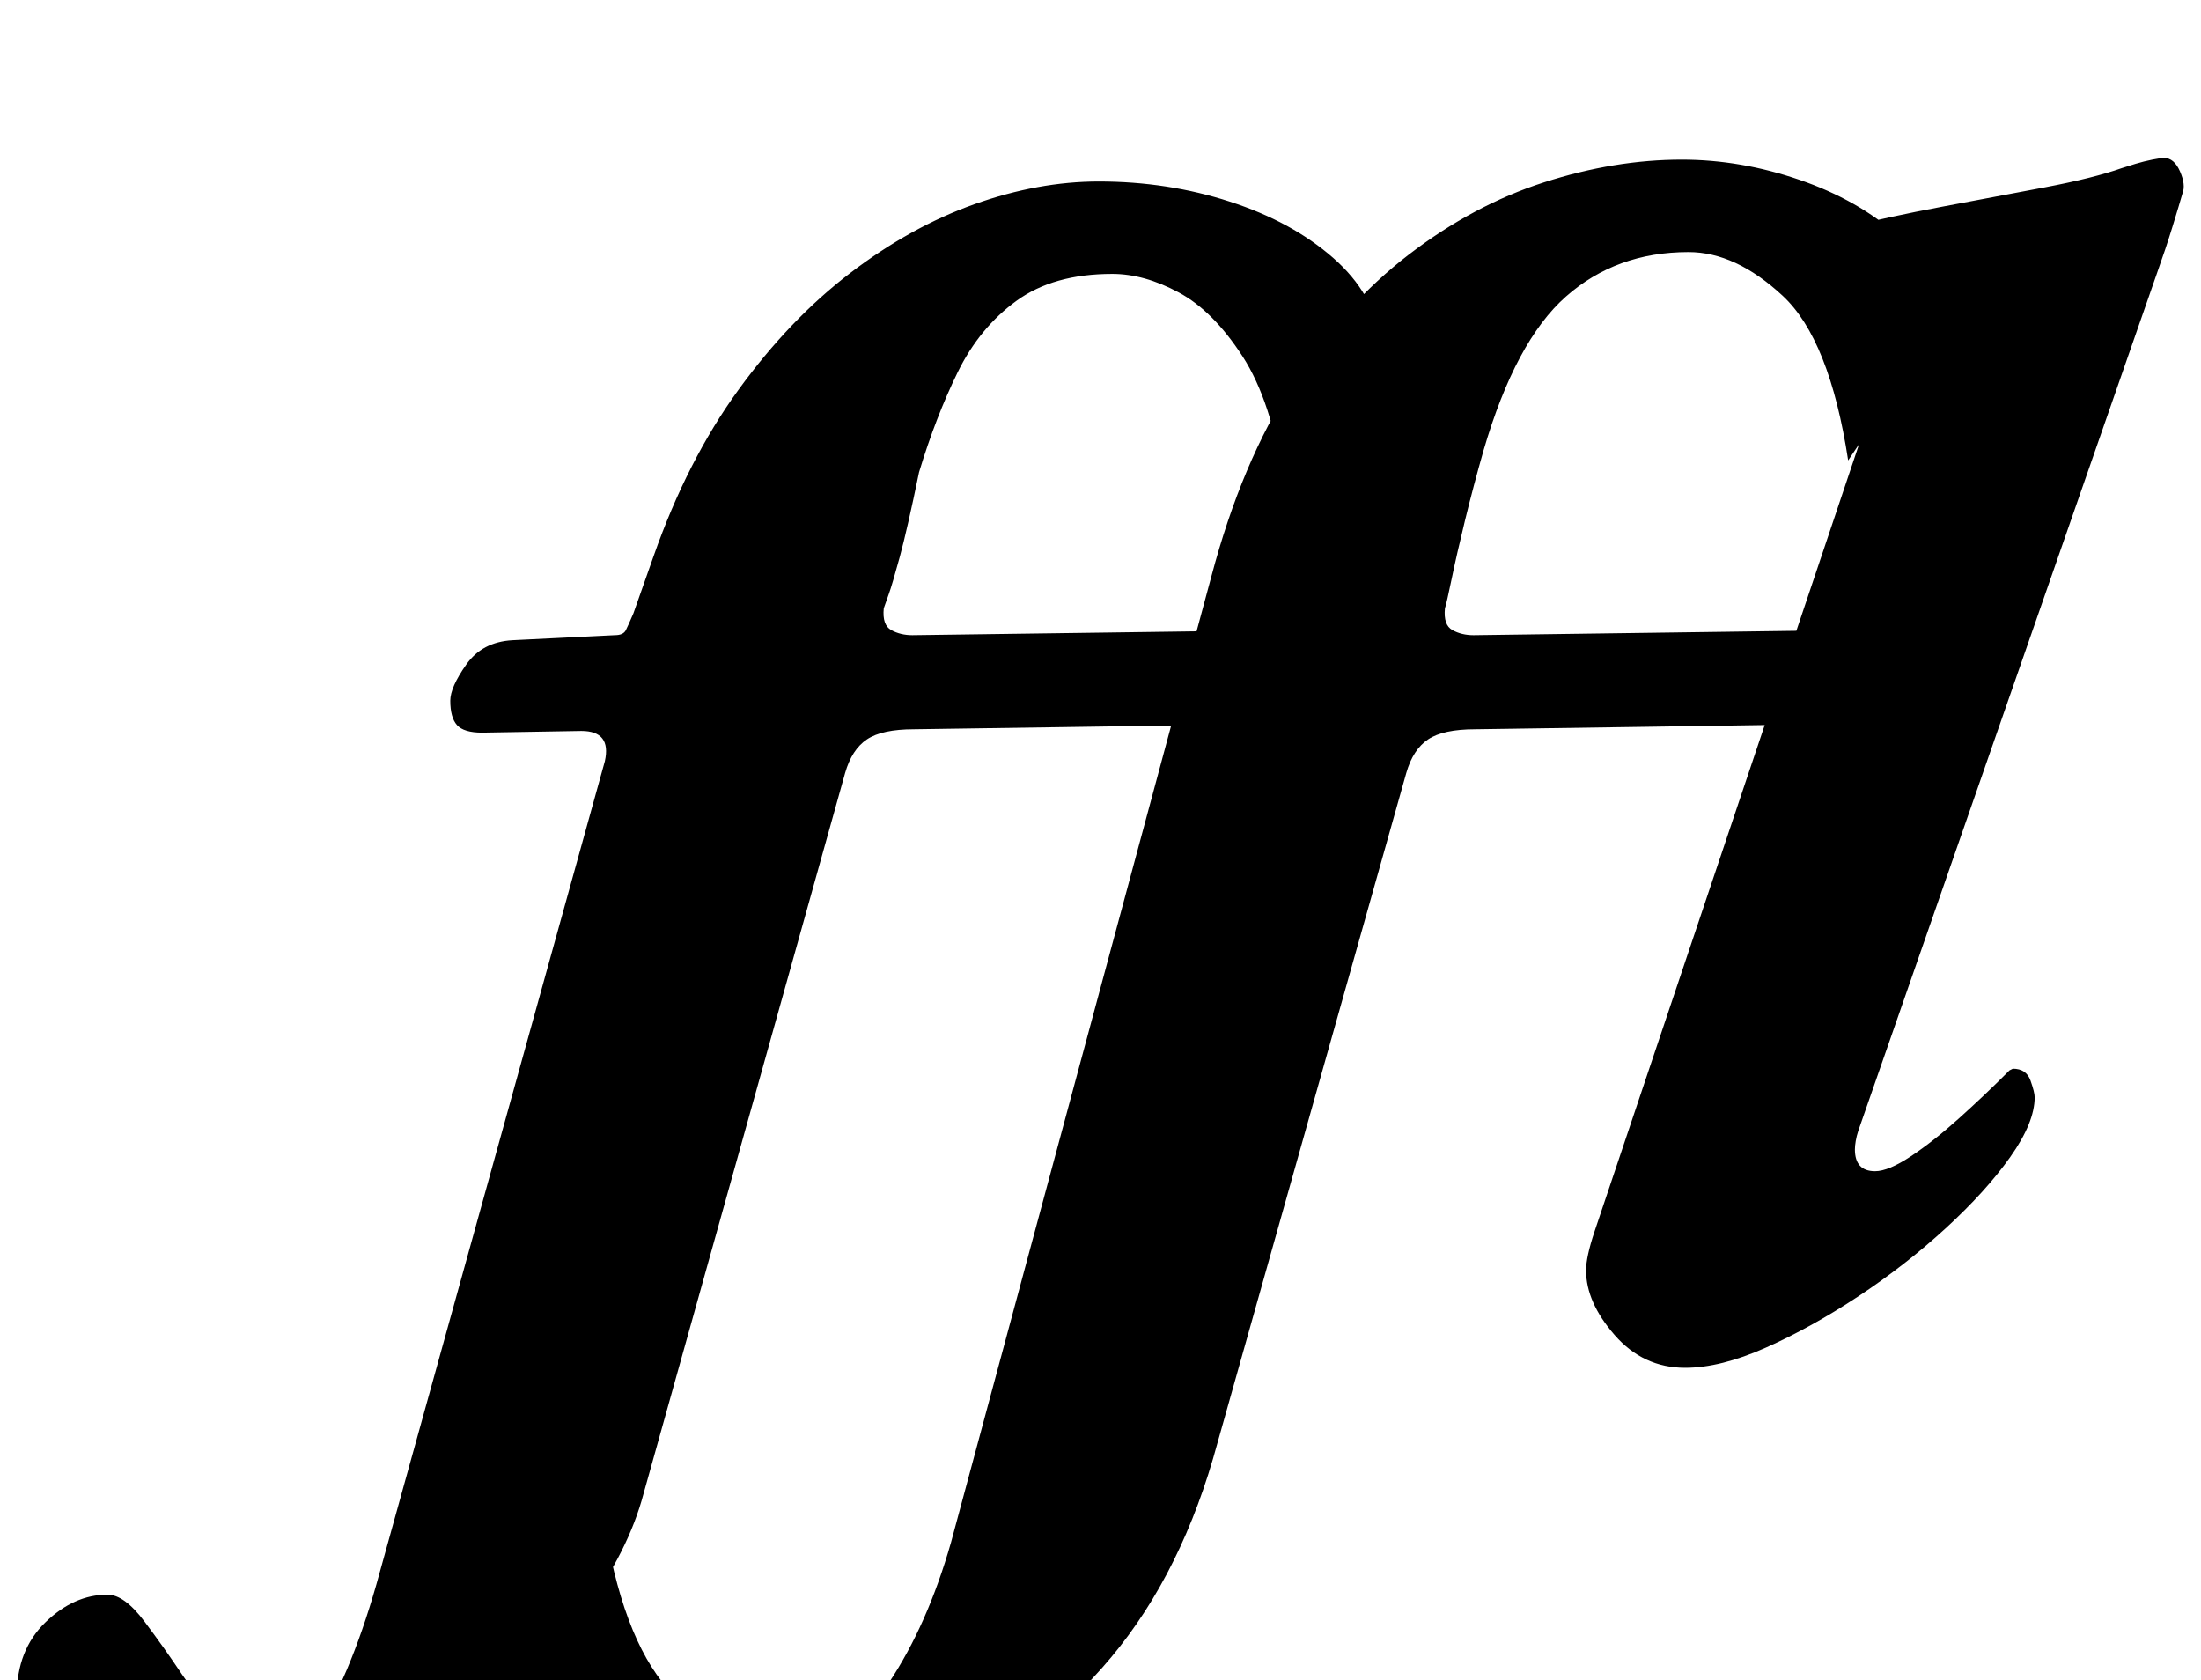 <?xml version="1.0" standalone="no"?>
<!DOCTYPE svg PUBLIC "-//W3C//DTD SVG 1.1//EN" "http://www.w3.org/Graphics/SVG/1.1/DTD/svg11.dtd" >
<svg xmlns="http://www.w3.org/2000/svg" xmlns:xlink="http://www.w3.org/1999/xlink" version="1.1" viewBox="-212 0 1310 1000">
  <g transform="matrix(1 0 0 -1 0 800)">
   <path fill="currentColor"
d="M247 -291q-40 0 -77.5 12.5t-62 33.5t-27.5 48l67 95q11 -72 38.5 -103t61.5 -31q47 0 70 34.5t37 83.5l155 575q18 68 48.5 115t69 76.5t80.5 43t82 13.5q35 0 70 -12t59 -33.5t27 -48.5l-57 -85q-11 72 -39 98t-56 26q-43 0 -73 -26.5t-49 -91.5q-6 -21 -11 -41.5
t-8 -35t-4 -17.5q-1 -10 4.5 -13t12.5 -3l221 3q11 0 11 -15q0 -5 -5 -15t-11 -18t-10 -8l-205 -3q-19 0 -28 -6t-13 -20l-115 -408q-22 -75 -66 -124.5t-96.5 -74t-100.5 -24.5zM-58 -291q-78 0 -111 26.5t-33 55.5q0 27 17 43.5t37 16.5q10 0 22 -16t22 -31
q11 -16 22.5 -31t30.5 -15q14 0 25 13t20.5 35.5t17.5 50.5l136 490q4 18 -14 18l-59 -1q-11 0 -15 4.5t-4 14.5q0 8 9.5 21.5t27.5 14.5l61 3q5 0 6.5 3t4.5 10l12 34q20 57 50.5 99t66.5 69.5t74 41t74 13.5q41 0 78 -12t61.5 -33.5t27.5 -48.5l-57 -85q-7 48 -24.5 75
t-38 38t-39.5 11q-35 0 -57 -16t-35 -42.5t-23 -59.5q-7 -34 -11.5 -50.5t-6.5 -22t-3 -8.5q-1 -10 4.5 -13t12.5 -3l221 3q11 0 11 -15q0 -5 -5 -15t-11 -18t-10 -8l-205 -3q-19 0 -28 -6t-13 -20l-120 -429q-9 -34 -35 -69.5t-60.5 -65.5t-69.5 -48.5t-64 -18.5zM791 -14
q-25 0 -42 19.5t-17 38.5q0 8 5 23l165 491q13 38 7.5 52.5t-25.5 17.5q-16 2 -19 6.5t-2 11.5q2 7 5.5 11t15.5 7q28 7 60 13t61 11.5t46 11.5q3 1 8 2.5t10 2.5t7 1q6 0 9.5 -8t1.5 -13q-2 -7 -6 -20t-9 -27l-178 -511q-1 -3 -1.5 -6t-0.5 -5q0 -13 12 -13q8 0 21.5 9
t28.5 22.5t28 26.5l2 2t2 1q8 0 10.5 -7t2.5 -10q0 -15 -14.5 -35.5t-38.5 -42.5t-52 -40.5t-55 -30.5t-48 -12z" />
  </g>

</svg>
